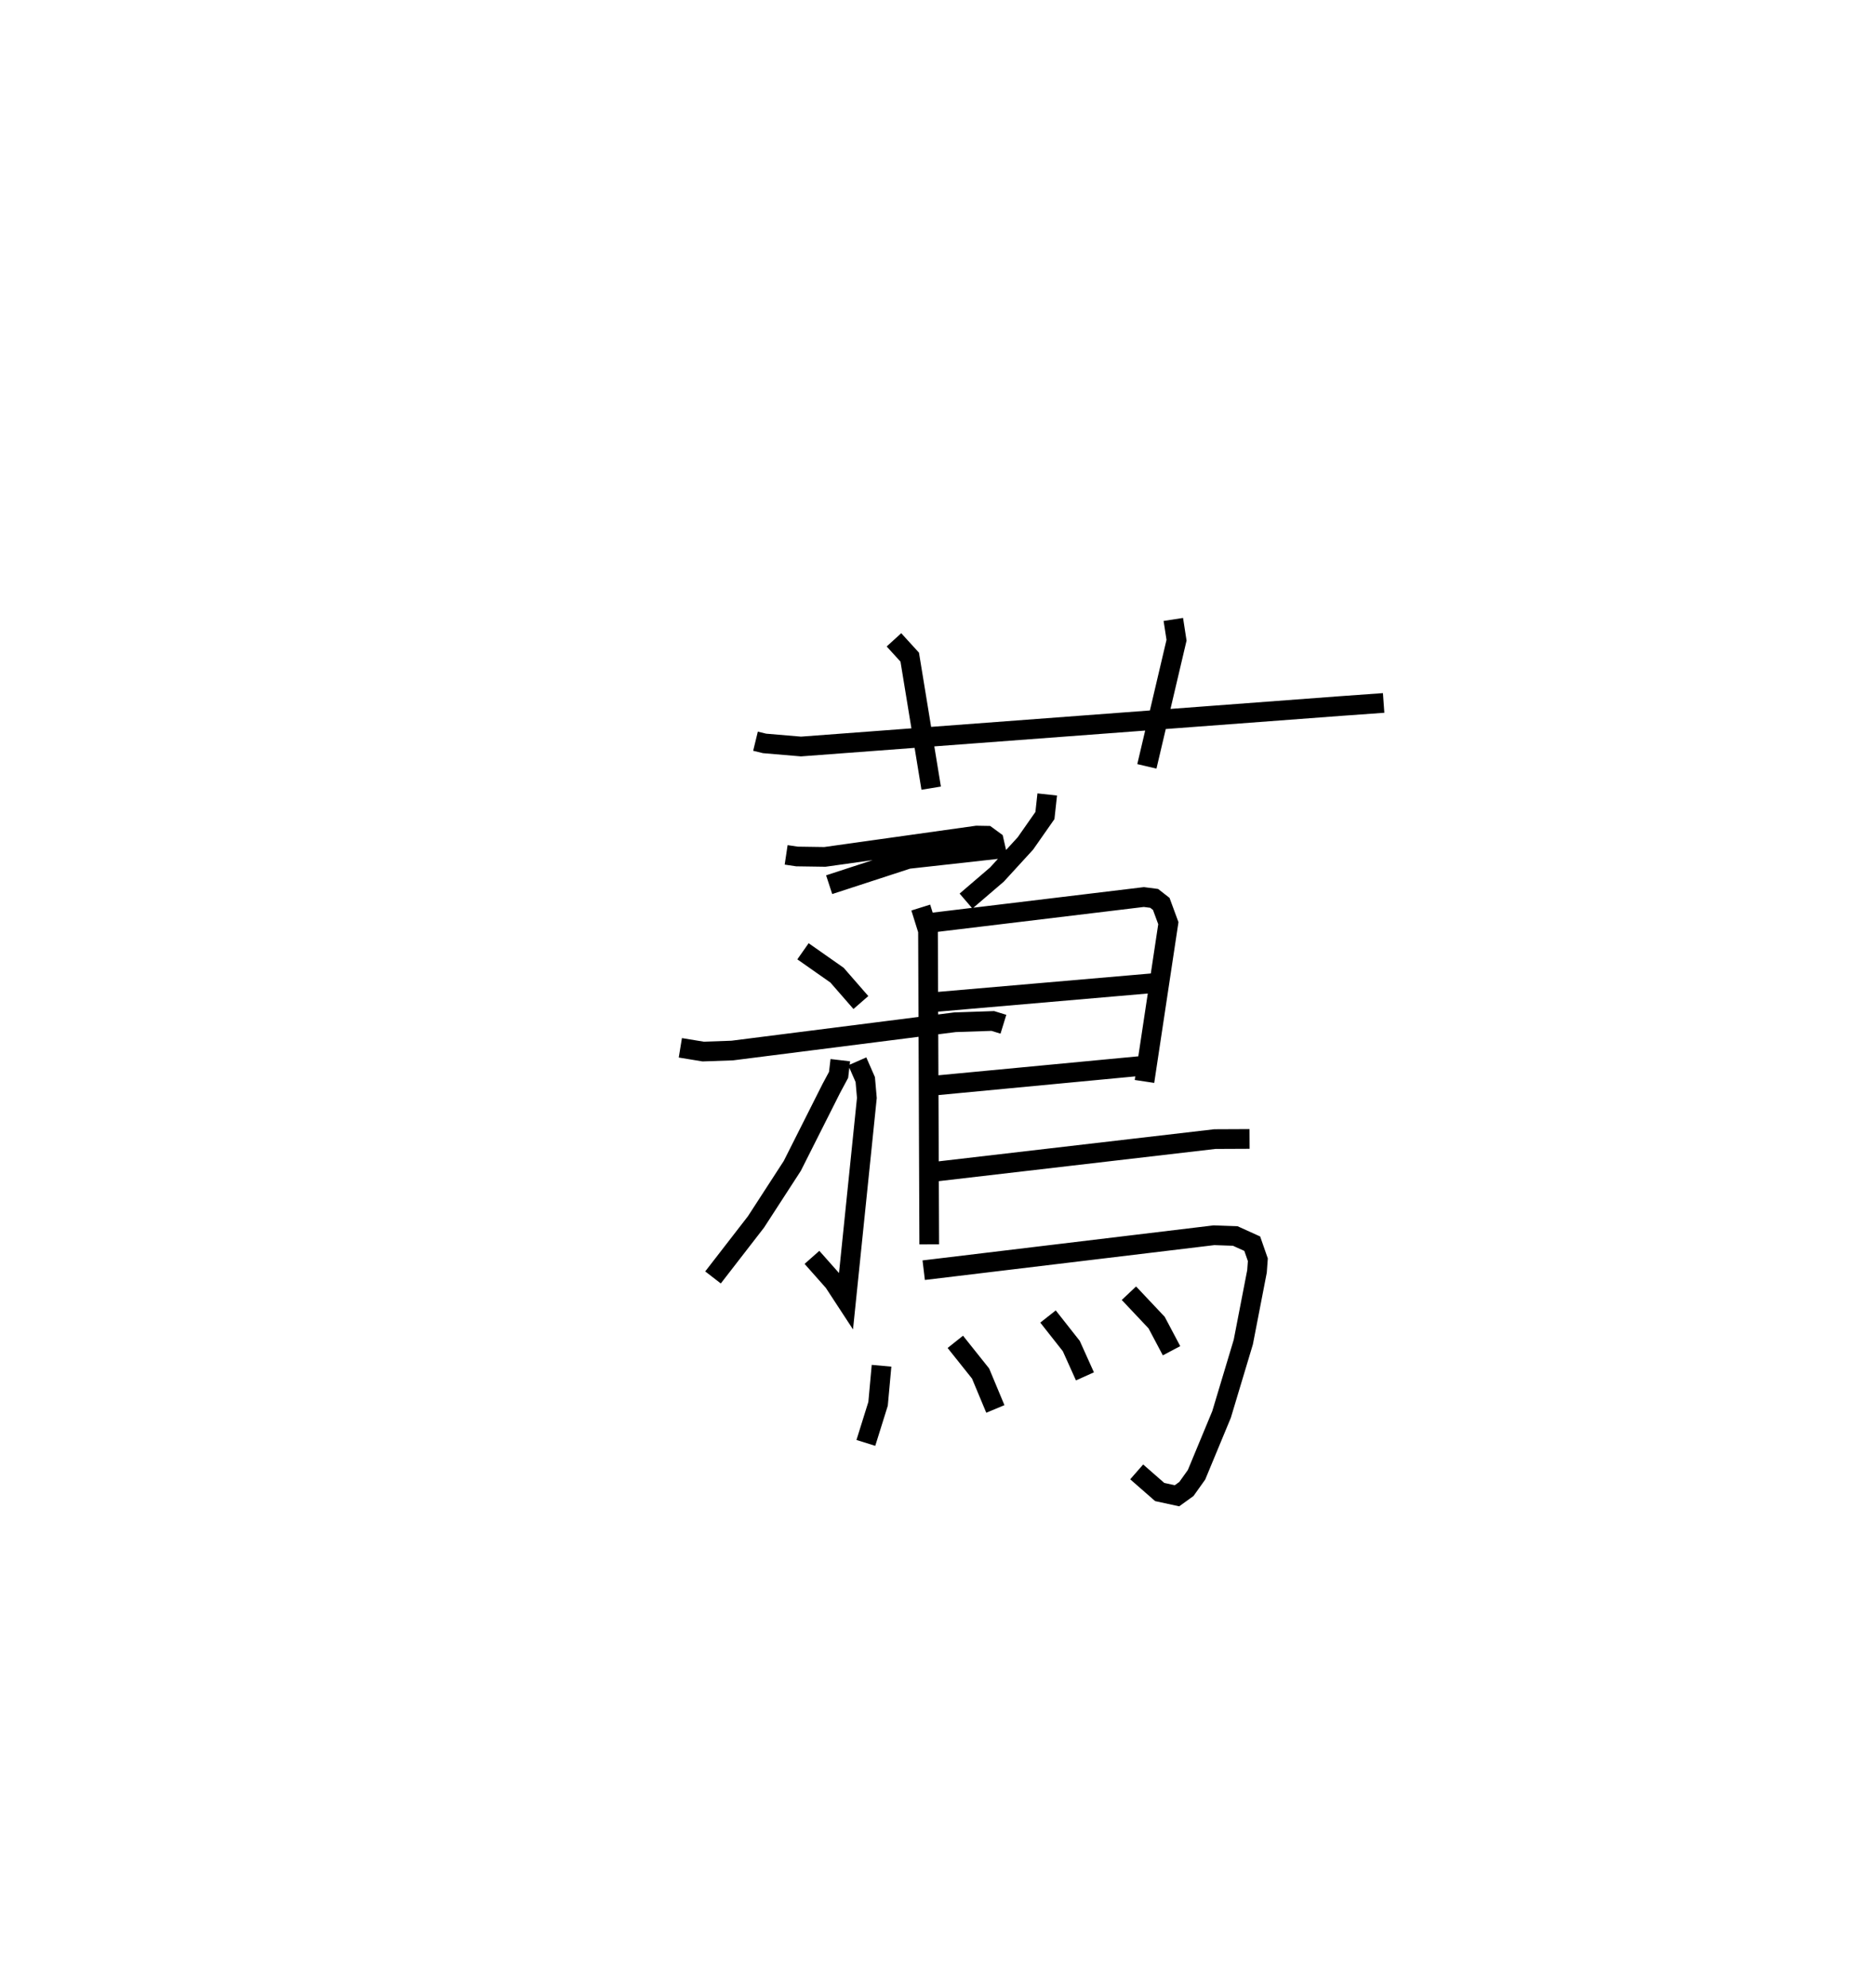 <?xml version="1.0" encoding="utf-8" ?>
<svg baseProfile="full" height="100.94" version="1.1" width="95.255" xmlns="http://www.w3.org/2000/svg" xmlns:ev="http://www.w3.org/2001/xml-events" xmlns:xlink="http://www.w3.org/1999/xlink"><defs /><rect fill="white" height="100.94" width="95.255" x="0" y="0" /><path d="M25,25 m0.0,0.0 m13.361,12.632 l0.46,0.112 1.85,0.157 l27.355,-2.052 2.229,-0.16 m-24.864,-3.204 l0.801,0.879 1.089,6.651 m12.295,-8.566 l0.163,1.054 -1.506,6.406 m-18.316,4.493 l0.548,0.082 1.418,0.021 l7.71,-1.083 0.516,0.009 l0.357,0.261 0.096,0.423 l-4.461,0.496 -4,1.305 m-1.329,3.381 l1.728,1.212 1.212,1.39 m-9.167,2.299 l1.159,0.19 1.478,-0.052 l11.305,-1.436 1.923,-0.065 l0.539,0.166 m-7.42,1.884 l0.405,0.924 0.082,0.934 l-1.057,10.299 -0.628,-0.96 l-1.103,-1.245 m1.439,-10.011 l-0.087,0.745 -0.369,0.688 l-1.982,3.935 -1.843,2.843 l-2.182,2.819 m16.97,-24.521 l-0.117,1.07 -0.992,1.418 l-1.444,1.577 -1.57,1.347 m-2.298,0.33 l0.367,1.175 0.063,15.924 m0.204,-16.342 l10.693,-1.291 0.524,0.068 l0.36,0.281 0.36,0.978 l-1.212,8.035 m-10.684,-4.027 l11.432,-0.989 m-11.456,5.229 l10.748,-1.02 m-10.604,5.38 l14.138,-1.646 1.762,-0.008 m-16.546,6.664 l14.739,-1.774 1.08,0.038 l0.863,0.391 0.284,0.816 l-0.043,0.59 -0.695,3.588 l-1.105,3.677 -1.27,3.061 l-0.514,0.721 -0.479,0.345 l-0.878,-0.191 -1.168,-1.022 m-12.955,-5.388 l-0.176,1.933 -0.62,1.984 m4.542,-5.131 l1.283,1.609 0.75,1.798 m2.674,-4.693 l1.182,1.5 0.693,1.539 m2.233,-4.222 l1.407,1.492 0.757,1.429 " fill="none" stroke="black" stroke-width="1" /></svg>